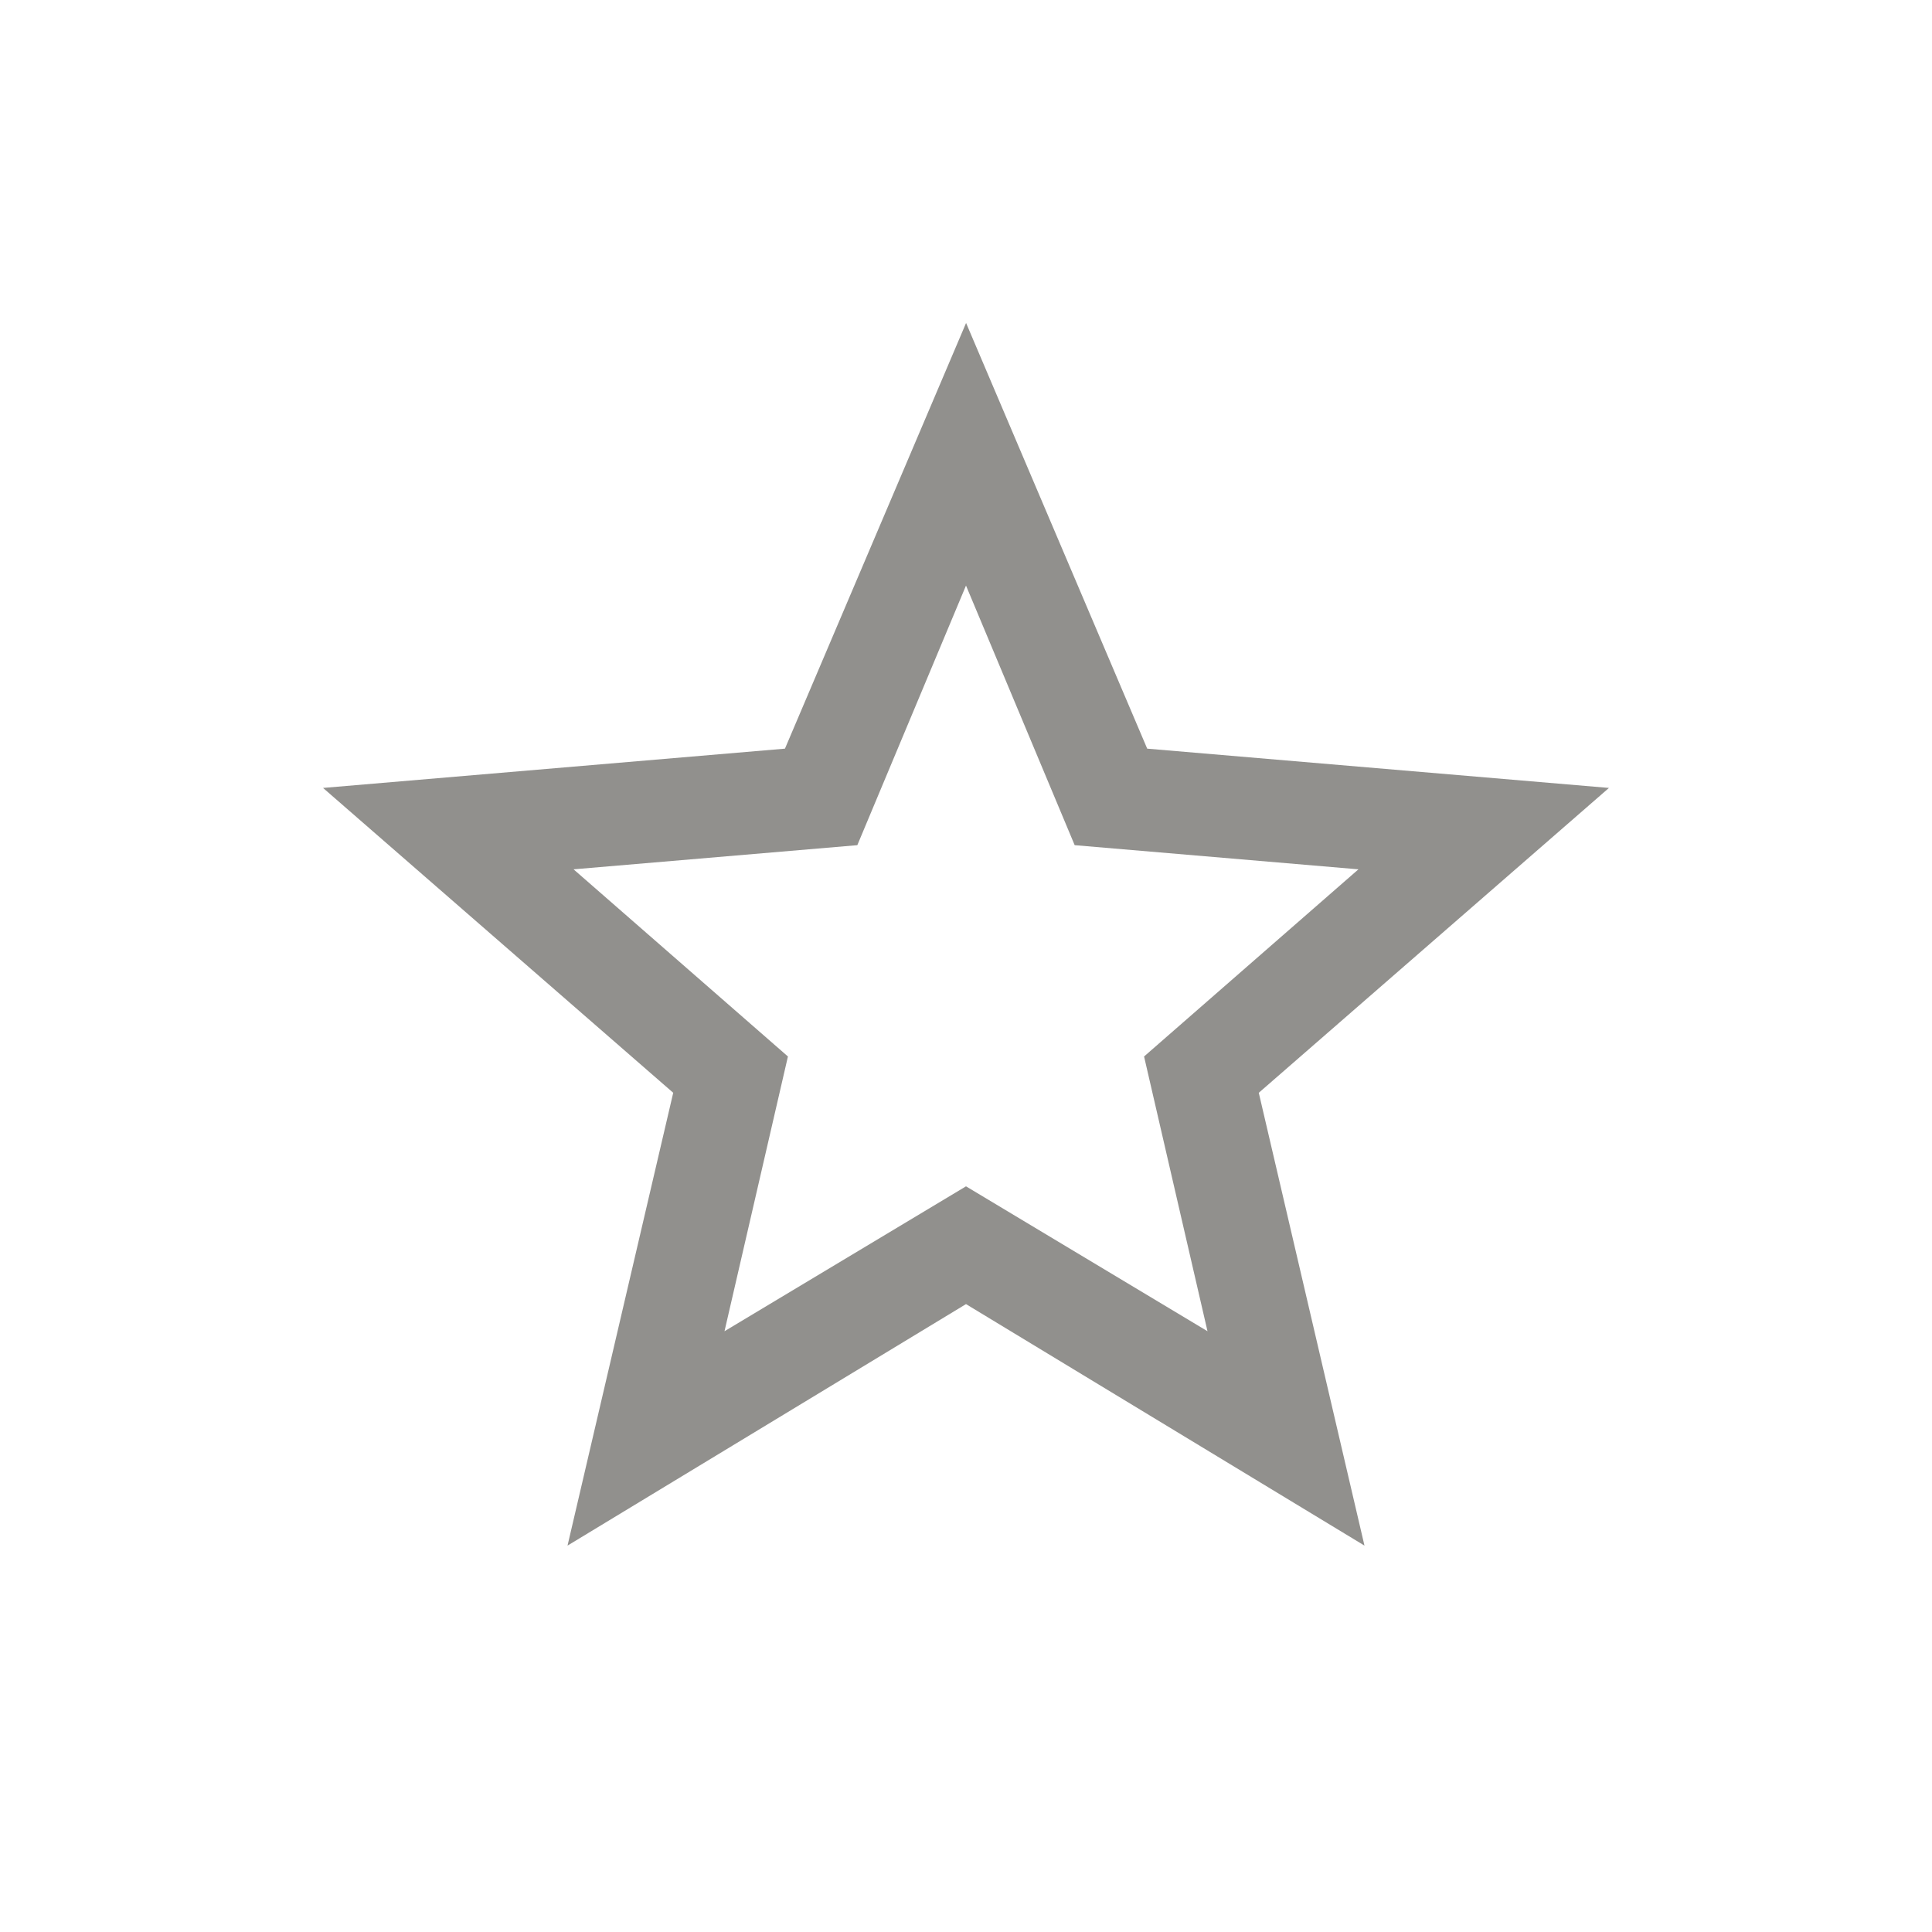 <!-- Generated by IcoMoon.io -->
<svg version="1.1" xmlns="http://www.w3.org/2000/svg" width="24" height="24" viewBox="0 0 24 24">
<title>star_outline</title>
<path fill="#91908d" d="M12 14.737l3 1.8-0.788-3.413 2.663-2.325-3.525-0.3-1.35-3.225-1.35 3.225-3.525 0.3 2.663 2.325-0.788 3.413zM19.987 9.788l-4.35 3.787 1.313 5.625-4.95-3-4.95 3 1.313-5.625-4.35-3.787 5.738-0.488 2.25-5.288 2.25 5.288z"></path>
</svg>
